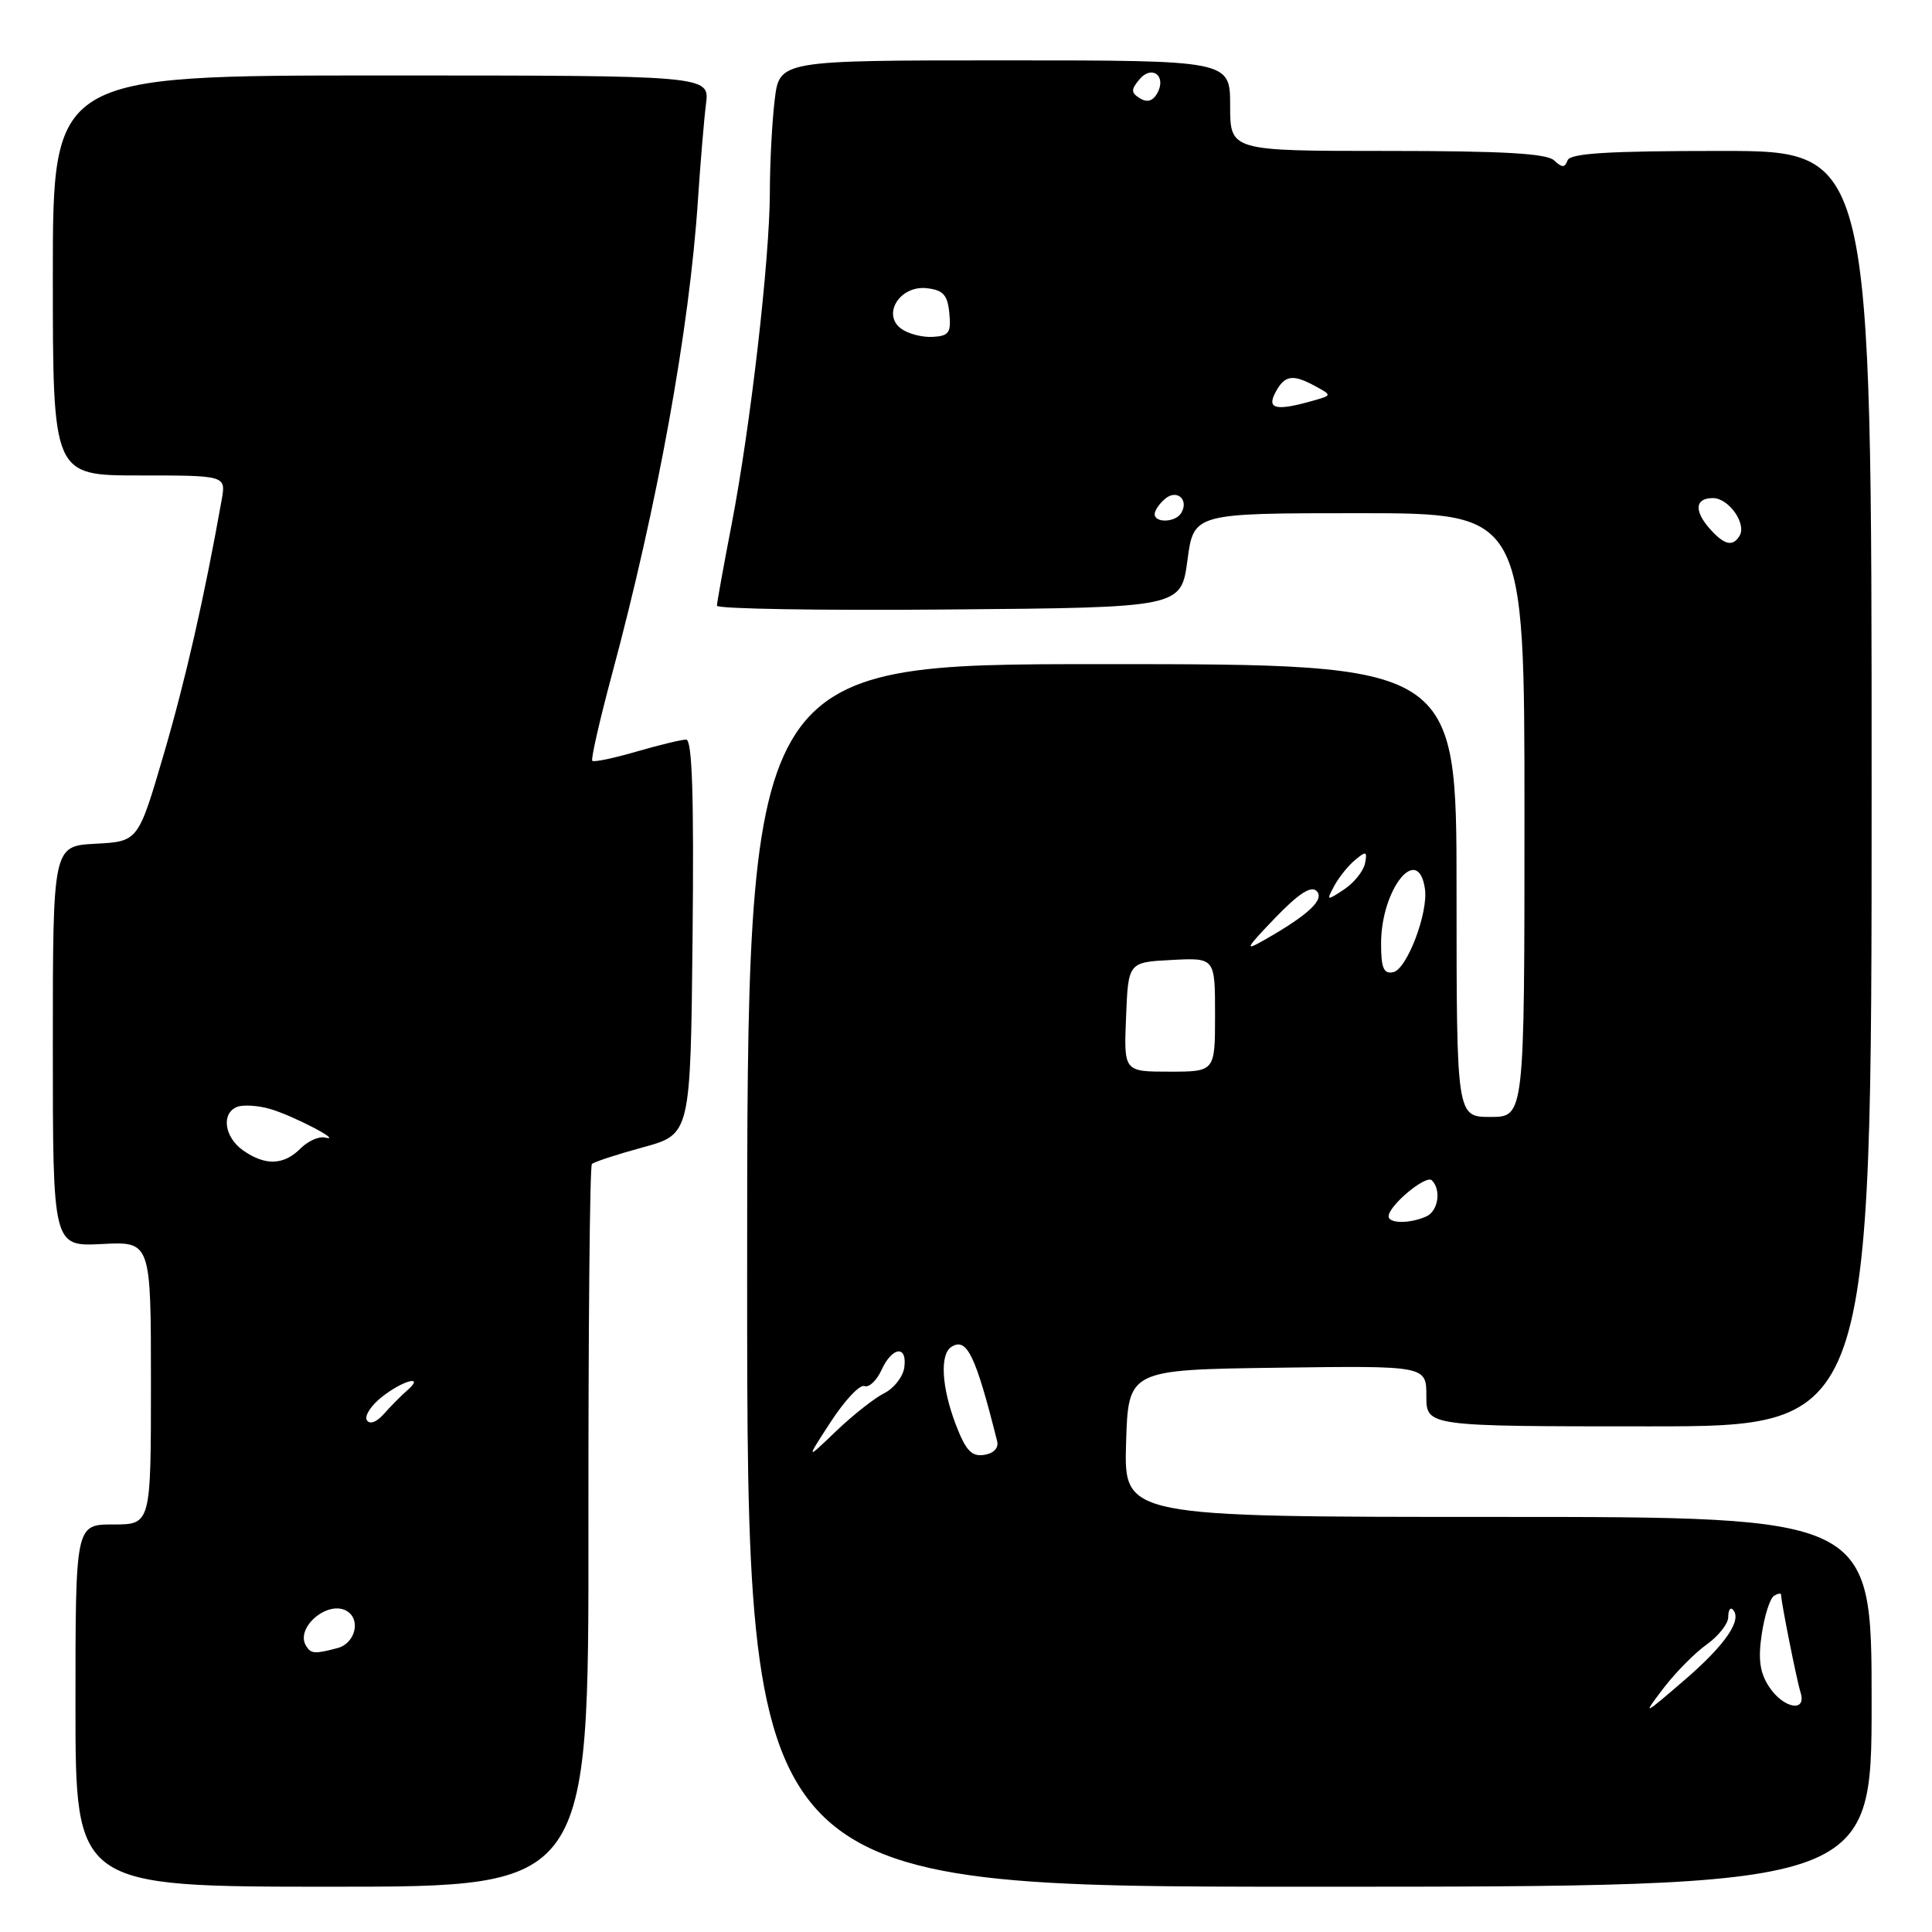 <?xml version="1.0" encoding="UTF-8" standalone="no"?>
<!DOCTYPE svg PUBLIC "-//W3C//DTD SVG 1.1//EN" "http://www.w3.org/Graphics/SVG/1.1/DTD/svg11.dtd" >
<svg xmlns="http://www.w3.org/2000/svg" xmlns:xlink="http://www.w3.org/1999/xlink" version="1.1" viewBox="0 0 256 256">
 <g >
 <path fill="currentColor"
d=" M 77.97 202.37 C 77.95 176.17 78.15 154.51 78.43 154.24 C 78.70 153.96 81.76 152.96 85.22 152.02 C 91.50 150.30 91.50 150.30 91.77 124.15 C 91.96 105.46 91.72 98.00 90.92 98.00 C 90.31 98.00 87.34 98.72 84.33 99.59 C 81.32 100.47 78.68 101.02 78.48 100.81 C 78.28 100.61 79.44 95.51 81.06 89.47 C 87.12 66.97 91.36 43.57 92.48 26.50 C 92.81 21.55 93.29 15.81 93.55 13.75 C 94.02 10.00 94.02 10.00 50.51 10.00 C 7.00 10.00 7.00 10.00 7.00 36.50 C 7.00 63.00 7.00 63.00 18.47 63.00 C 29.95 63.00 29.95 63.00 29.37 66.25 C 27.06 79.22 24.58 90.11 21.68 100.00 C 18.31 111.50 18.31 111.50 12.66 111.80 C 7.00 112.10 7.00 112.10 7.00 138.64 C 7.00 165.17 7.00 165.17 13.50 164.84 C 20.00 164.50 20.00 164.50 20.00 183.25 C 20.00 202.00 20.00 202.00 15.00 202.00 C 10.00 202.00 10.00 202.00 10.00 226.00 C 10.00 250.00 10.00 250.00 44.01 250.00 C 78.01 250.00 78.01 250.00 77.97 202.37 Z  M 248.00 225.50 C 248.00 201.00 248.00 201.00 198.46 201.00 C 148.93 201.00 148.93 201.00 149.21 191.25 C 149.50 181.50 149.50 181.50 169.25 181.23 C 189.00 180.96 189.00 180.96 189.00 184.98 C 189.00 189.00 189.00 189.00 218.50 189.00 C 248.00 189.00 248.00 189.00 248.00 104.50 C 248.00 20.00 248.00 20.00 228.08 20.00 C 213.06 20.00 208.05 20.31 207.71 21.25 C 207.34 22.25 206.99 22.25 205.92 21.25 C 204.95 20.33 199.07 20.00 183.80 20.00 C 163.00 20.00 163.00 20.00 163.00 14.00 C 163.00 8.00 163.00 8.00 133.14 8.00 C 103.28 8.00 103.28 8.00 102.65 13.25 C 102.30 16.14 102.01 21.65 102.01 25.50 C 101.99 34.40 99.44 56.54 96.94 69.50 C 95.88 75.00 95.00 79.84 95.00 80.26 C 95.00 80.68 108.84 80.91 125.75 80.76 C 156.50 80.50 156.50 80.50 157.34 74.25 C 158.17 68.00 158.17 68.00 180.09 68.00 C 202.00 68.00 202.00 68.00 202.00 108.00 C 202.00 148.00 202.00 148.00 197.50 148.00 C 193.00 148.00 193.00 148.00 193.00 118.00 C 193.00 88.00 193.00 88.00 146.00 88.00 C 99.00 88.00 99.00 88.00 99.00 169.00 C 99.00 250.00 99.00 250.00 173.50 250.00 C 248.00 250.00 248.00 250.00 248.00 225.50 Z  M 40.56 218.09 C 39.06 215.68 43.48 211.94 45.99 213.49 C 47.85 214.64 47.05 217.75 44.75 218.37 C 41.71 219.18 41.21 219.15 40.56 218.09 Z  M 48.61 188.18 C 48.26 187.62 49.17 186.22 50.63 185.08 C 53.43 182.87 56.38 182.13 53.94 184.25 C 53.15 184.94 51.77 186.33 50.87 187.35 C 49.89 188.46 48.99 188.79 48.61 188.18 Z  M 32.22 152.44 C 29.71 150.68 29.28 147.49 31.44 146.66 C 32.24 146.36 34.19 146.48 35.78 146.94 C 38.76 147.79 45.64 151.38 43.06 150.73 C 42.27 150.54 40.81 151.19 39.81 152.19 C 37.59 154.41 35.15 154.49 32.22 152.44 Z  M 220.41 223.71 C 222.00 221.63 224.58 219.01 226.15 217.90 C 227.72 216.78 229.00 215.14 229.00 214.27 C 229.00 213.39 229.27 212.93 229.59 213.26 C 230.92 214.59 228.66 217.91 223.26 222.57 C 217.66 227.39 217.60 227.41 220.41 223.71 Z  M 234.41 223.50 C 233.19 221.64 232.94 219.86 233.44 216.53 C 233.81 214.06 234.54 211.78 235.06 211.46 C 235.58 211.14 236.00 211.07 236.00 211.30 C 236.00 212.24 238.07 222.62 238.58 224.25 C 239.44 226.96 236.31 226.40 234.41 223.50 Z  M 110.10 188.37 C 111.94 185.54 113.94 183.42 114.55 183.66 C 115.15 183.89 116.16 182.93 116.80 181.54 C 118.23 178.41 120.25 178.20 119.82 181.22 C 119.64 182.45 118.44 183.97 117.16 184.61 C 115.87 185.25 113.00 187.52 110.78 189.64 C 106.76 193.50 106.76 193.50 110.10 188.37 Z  M 126.65 188.77 C 124.75 183.78 124.51 179.42 126.09 178.45 C 128.12 177.19 129.27 179.58 132.13 190.98 C 132.35 191.87 131.67 192.58 130.40 192.78 C 128.74 193.03 127.97 192.21 126.65 188.77 Z  M 184.00 161.17 C 184.00 159.75 188.96 155.62 189.73 156.40 C 191.00 157.67 190.57 160.47 189.00 161.18 C 186.86 162.15 184.00 162.15 184.00 161.17 Z  M 149.21 134.75 C 149.50 127.50 149.50 127.50 155.25 127.20 C 161.00 126.90 161.00 126.90 161.00 134.45 C 161.00 142.00 161.00 142.00 154.96 142.00 C 148.91 142.00 148.91 142.00 149.21 134.75 Z  M 183.00 125.02 C 183.00 117.81 187.91 111.67 188.81 117.76 C 189.28 120.94 186.42 128.46 184.60 128.82 C 183.34 129.08 183.00 128.27 183.00 125.02 Z  M 168.95 121.64 C 172.06 118.41 173.72 117.33 174.45 118.06 C 175.57 119.17 173.40 121.21 167.57 124.53 C 164.84 126.09 164.99 125.77 168.95 121.64 Z  M 176.79 117.39 C 177.40 116.26 178.64 114.71 179.56 113.95 C 181.02 112.73 181.19 112.79 180.87 114.41 C 180.66 115.43 179.42 116.98 178.09 117.86 C 175.77 119.39 175.73 119.38 176.79 117.39 Z  M 226.65 70.17 C 224.44 67.72 224.57 66.00 226.96 66.00 C 229.08 66.00 231.48 69.42 230.49 71.02 C 229.60 72.46 228.51 72.22 226.65 70.17 Z  M 153.00 68.12 C 153.00 67.64 153.63 66.72 154.41 66.07 C 155.98 64.77 157.58 66.25 156.50 68.00 C 155.74 69.23 153.00 69.33 153.00 68.12 Z  M 169.00 52.00 C 170.23 49.69 171.28 49.53 174.32 51.19 C 176.50 52.38 176.50 52.38 174.00 53.09 C 169.09 54.49 167.82 54.21 169.00 52.00 Z  M 119.42 43.56 C 116.81 41.65 119.26 37.78 122.82 38.19 C 124.98 38.44 125.56 39.08 125.79 41.50 C 126.05 44.08 125.74 44.52 123.59 44.64 C 122.21 44.72 120.33 44.23 119.42 43.56 Z  M 151.05 13.03 C 149.86 12.29 149.84 11.89 150.97 10.53 C 152.63 8.54 154.62 10.07 153.34 12.36 C 152.76 13.39 152.00 13.62 151.05 13.03 Z "/>
</g>
</svg>